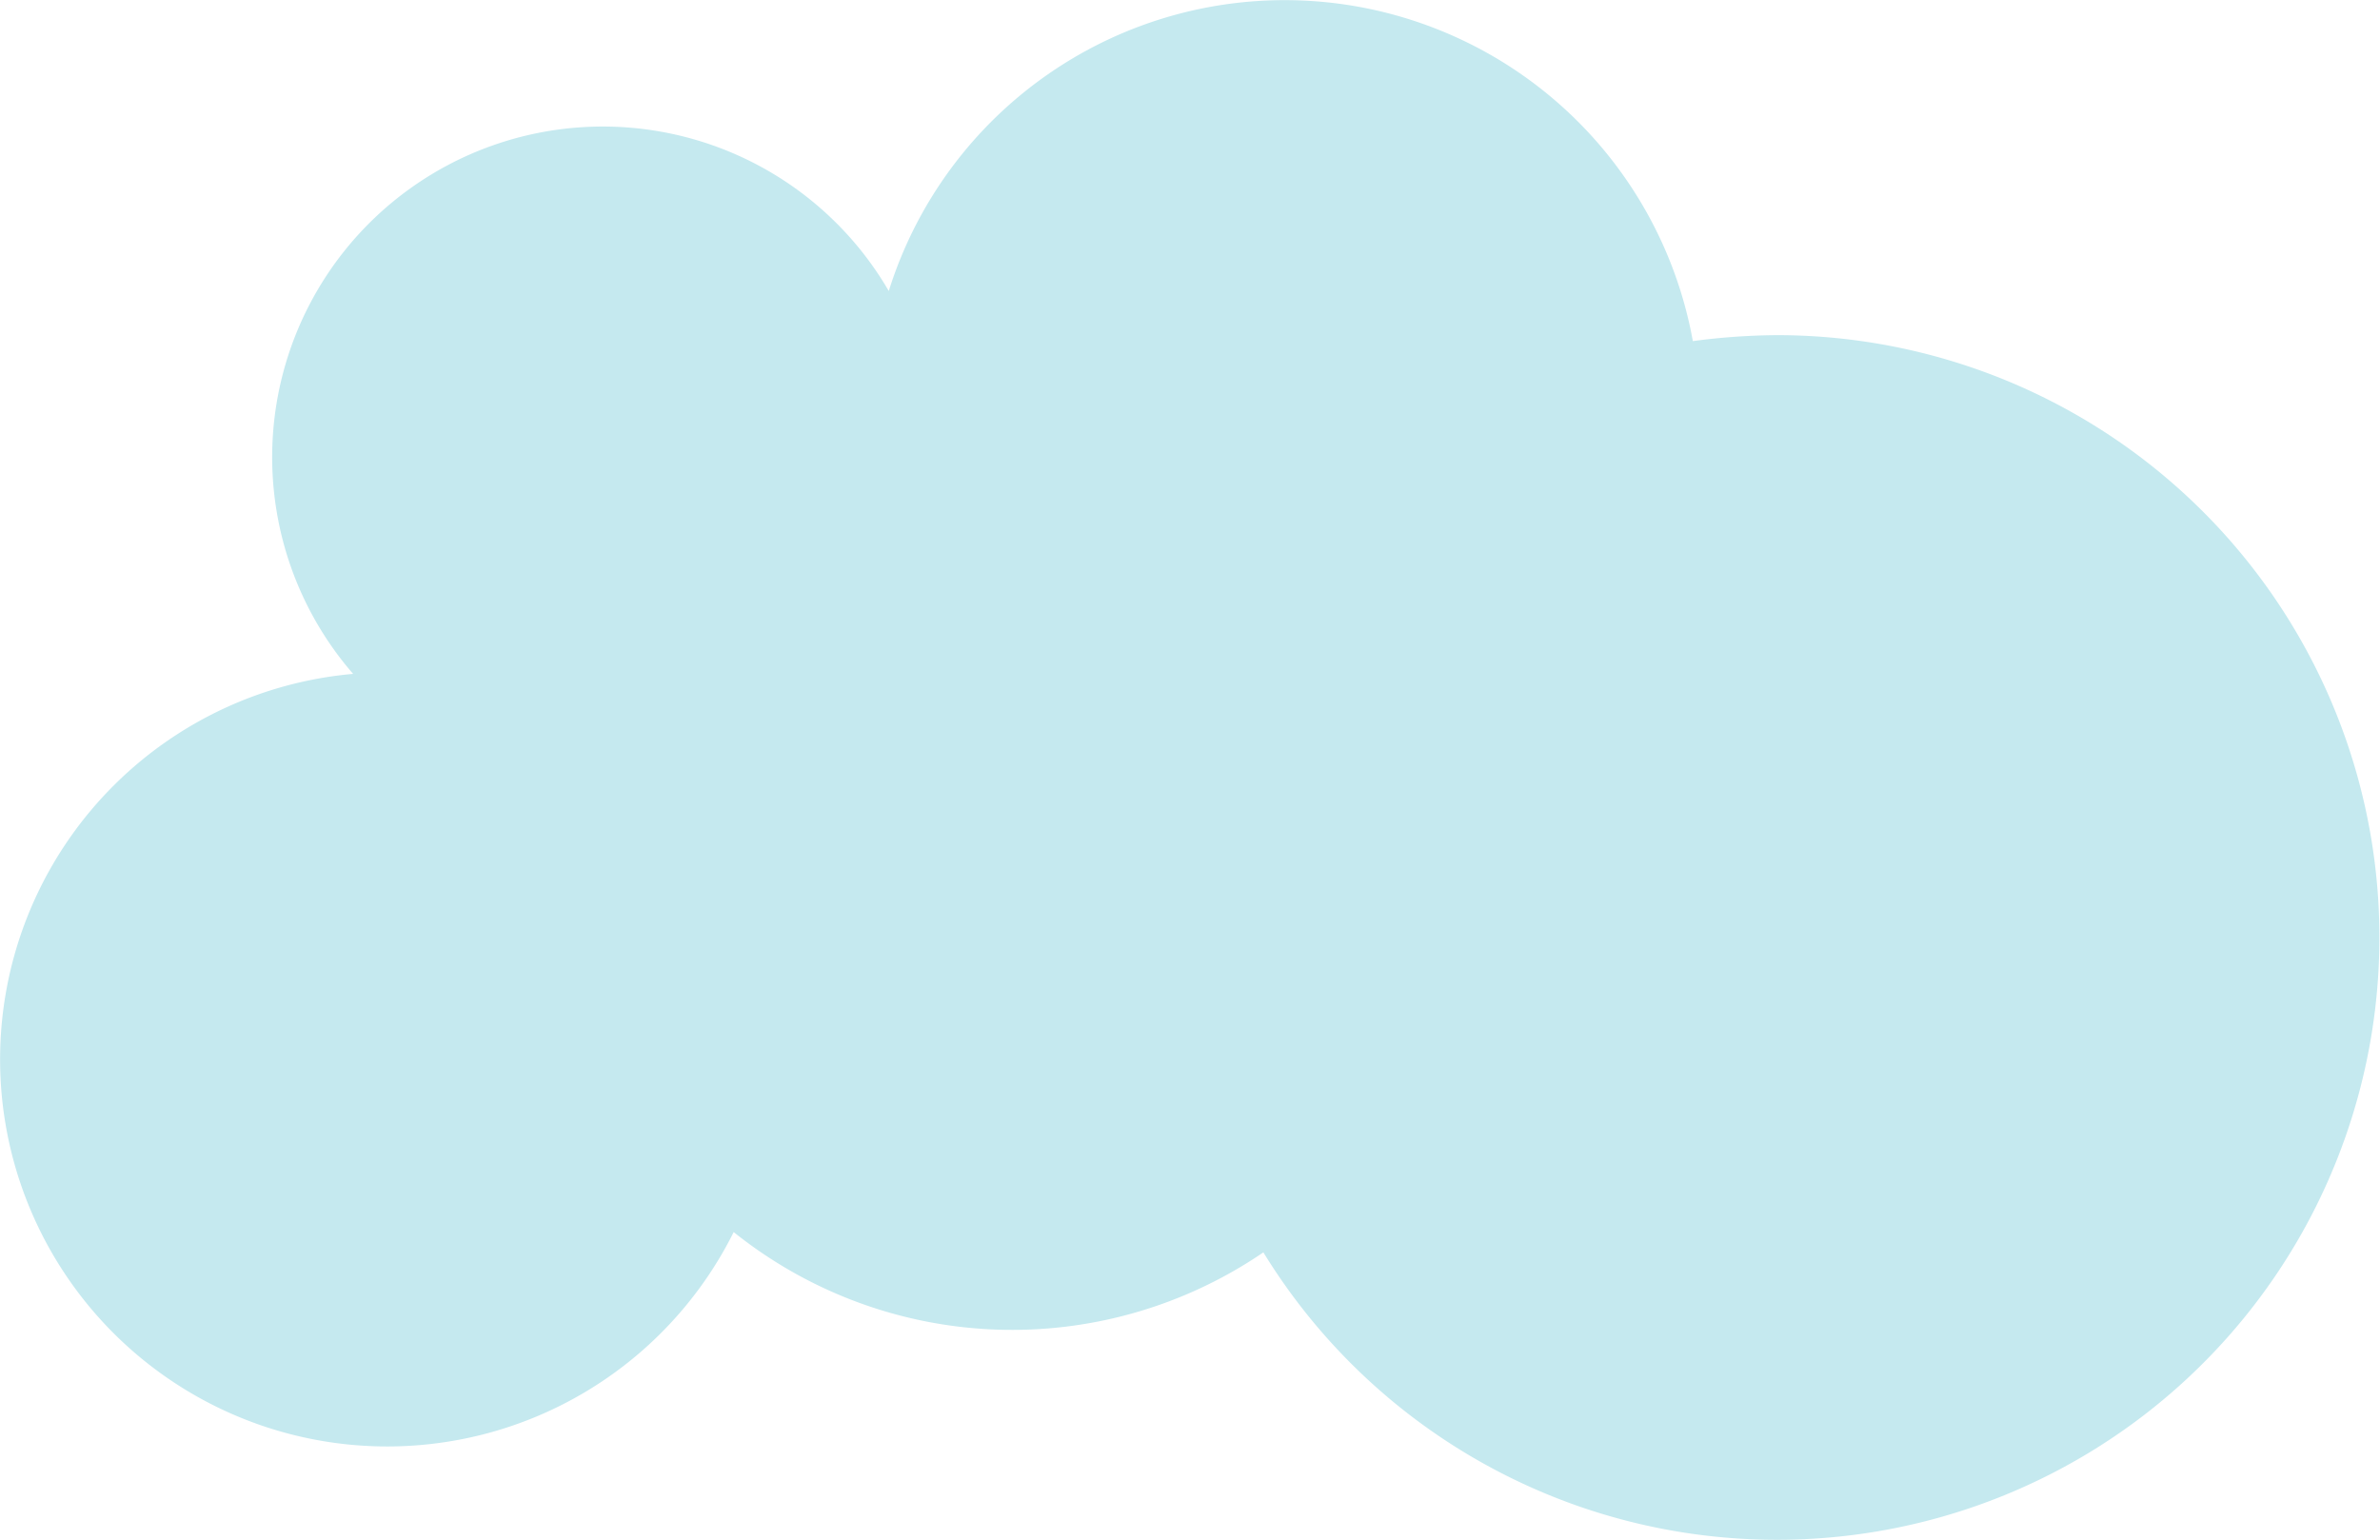 <svg xmlns="http://www.w3.org/2000/svg" viewBox="0 0 199.5 129.1"><defs><style>.cls-1{fill:#c5e9ef;}</style></defs><title>Asset 20</title><g id="Layer_2" data-name="Layer 2"><g id="Layer_1-2" data-name="Layer 1"><path class="cls-1" d="M29.6,56.5A27.72,27.72,0,1,1,74.5,24.4a34.77,34.77,0,0,1,67.4,4.2,55.18,55.18,0,0,1,7.1-.5A50.5,50.5,0,1,1,105.9,105a37.34,37.34,0,0,1-44.4-1.7A32.45,32.45,0,1,1,29.6,56.5Z"/></g></g></svg>